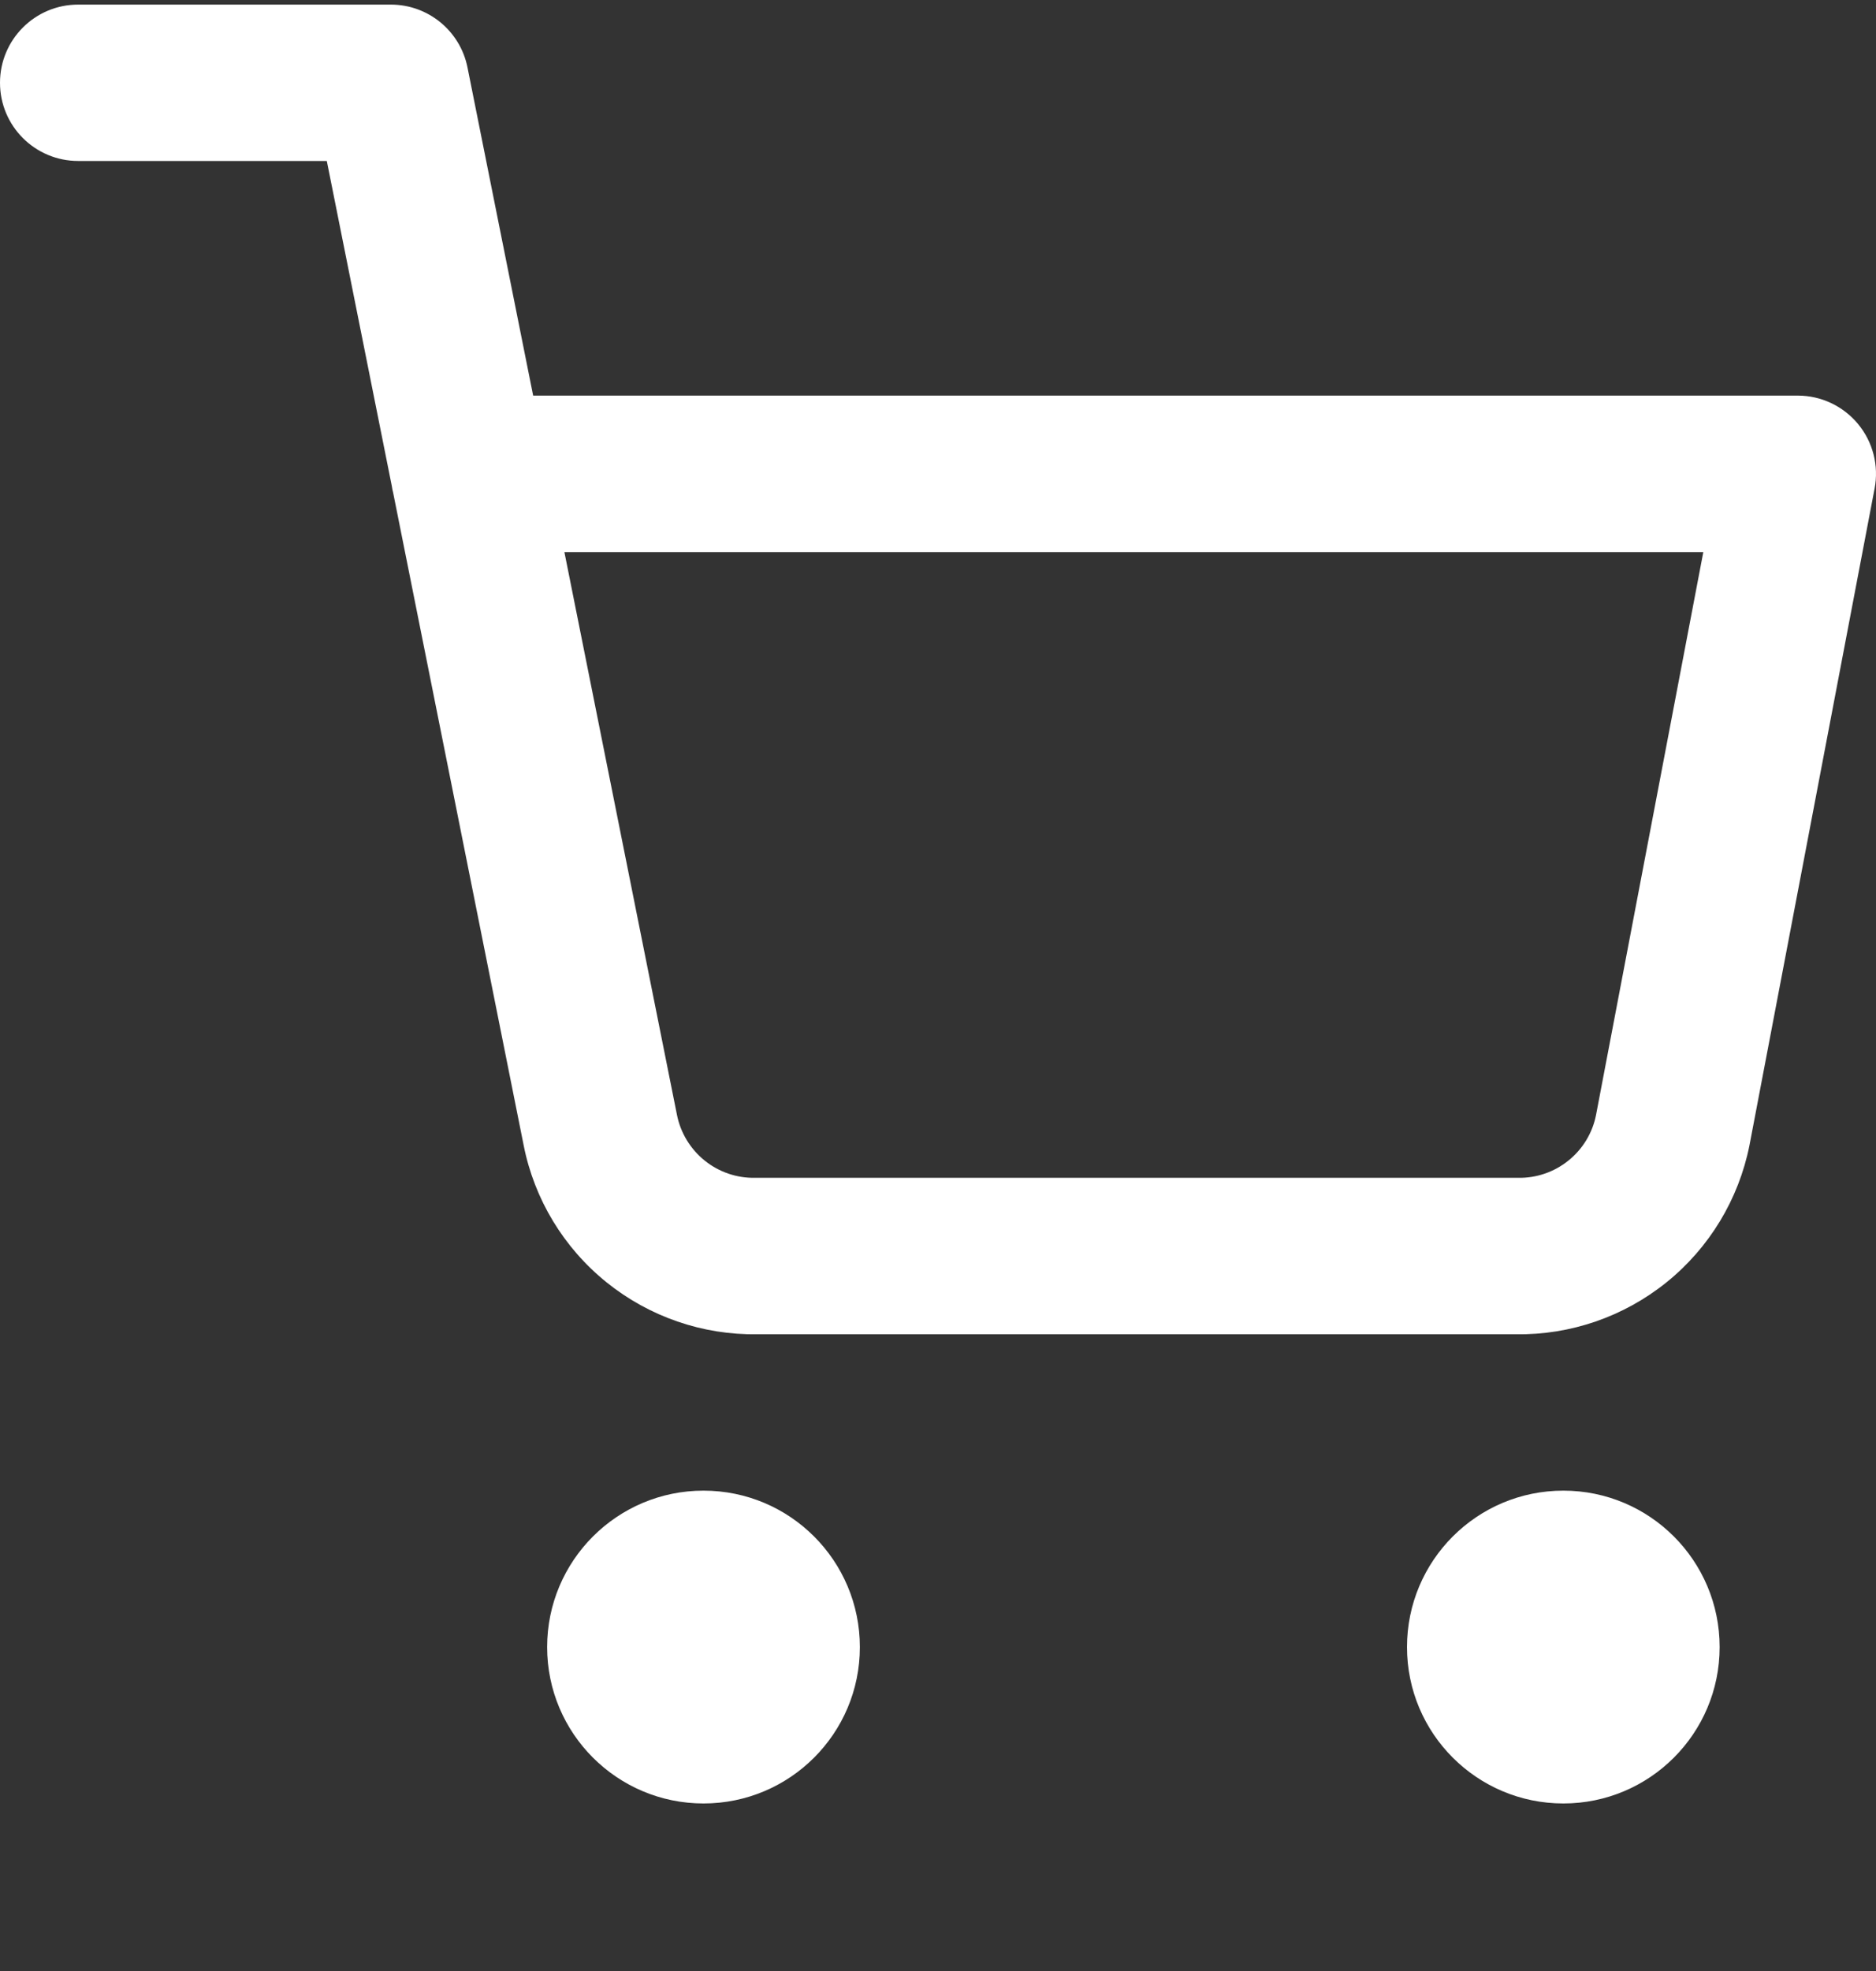 <svg width="20" height="21" viewBox="0 0 20 21" fill="none" xmlns="http://www.w3.org/2000/svg">
<rect x="0" y="0" width="20" height="21" fill="#333333" stroke="none"/>
<g clip-path="url(#clip0_119_99)">
<path fill-rule="evenodd" clip-rule="evenodd" d="M5.833 17.549C5.833 16.628 6.58 15.882 7.5 15.882C8.421 15.882 9.167 16.628 9.167 17.549C9.167 18.469 8.421 19.215 7.5 19.215C6.58 19.215 5.833 18.469 5.833 17.549Z" fill="white"/>
<path fill-rule="evenodd" clip-rule="evenodd" d="M15 17.549C15 16.628 15.746 15.882 16.667 15.882C17.587 15.882 18.333 16.628 18.333 17.549C18.333 18.469 17.587 19.215 16.667 19.215C15.746 19.215 15 18.469 15 17.549Z" fill="white"/>
<path fill-rule="evenodd" clip-rule="evenodd" d="M0 0.882C0 0.422 0.373 0.049 0.833 0.049H4.167C4.564 0.049 4.906 0.329 4.984 0.719L5.684 4.215H19.167C19.415 4.215 19.65 4.326 19.809 4.518C19.967 4.709 20.032 4.961 19.985 5.205L18.651 12.203C18.536 12.778 18.223 13.295 17.766 13.663C17.311 14.029 16.743 14.225 16.16 14.216H8.074C7.49 14.225 6.922 14.029 6.467 13.663C6.01 13.295 5.697 12.779 5.583 12.204C5.583 12.203 5.583 12.204 5.583 12.204L4.191 5.248C4.185 5.225 4.18 5.202 4.177 5.178L3.484 1.715H0.833C0.373 1.715 0 1.342 0 0.882ZM6.017 5.882L7.217 11.878C7.255 12.07 7.36 12.242 7.512 12.365C7.665 12.488 7.855 12.553 8.051 12.549L8.067 12.549H16.167L16.183 12.549C16.378 12.553 16.569 12.488 16.721 12.365C16.873 12.243 16.977 12.072 17.015 11.881L18.159 5.882H6.017Z" fill="white"/>
</g>
<defs>
<clipPath id="clip0_119_99">
<rect width="20" height="20" fill="white" transform="translate(0 0.049)"/>
</clipPath>
</defs>
</svg>
